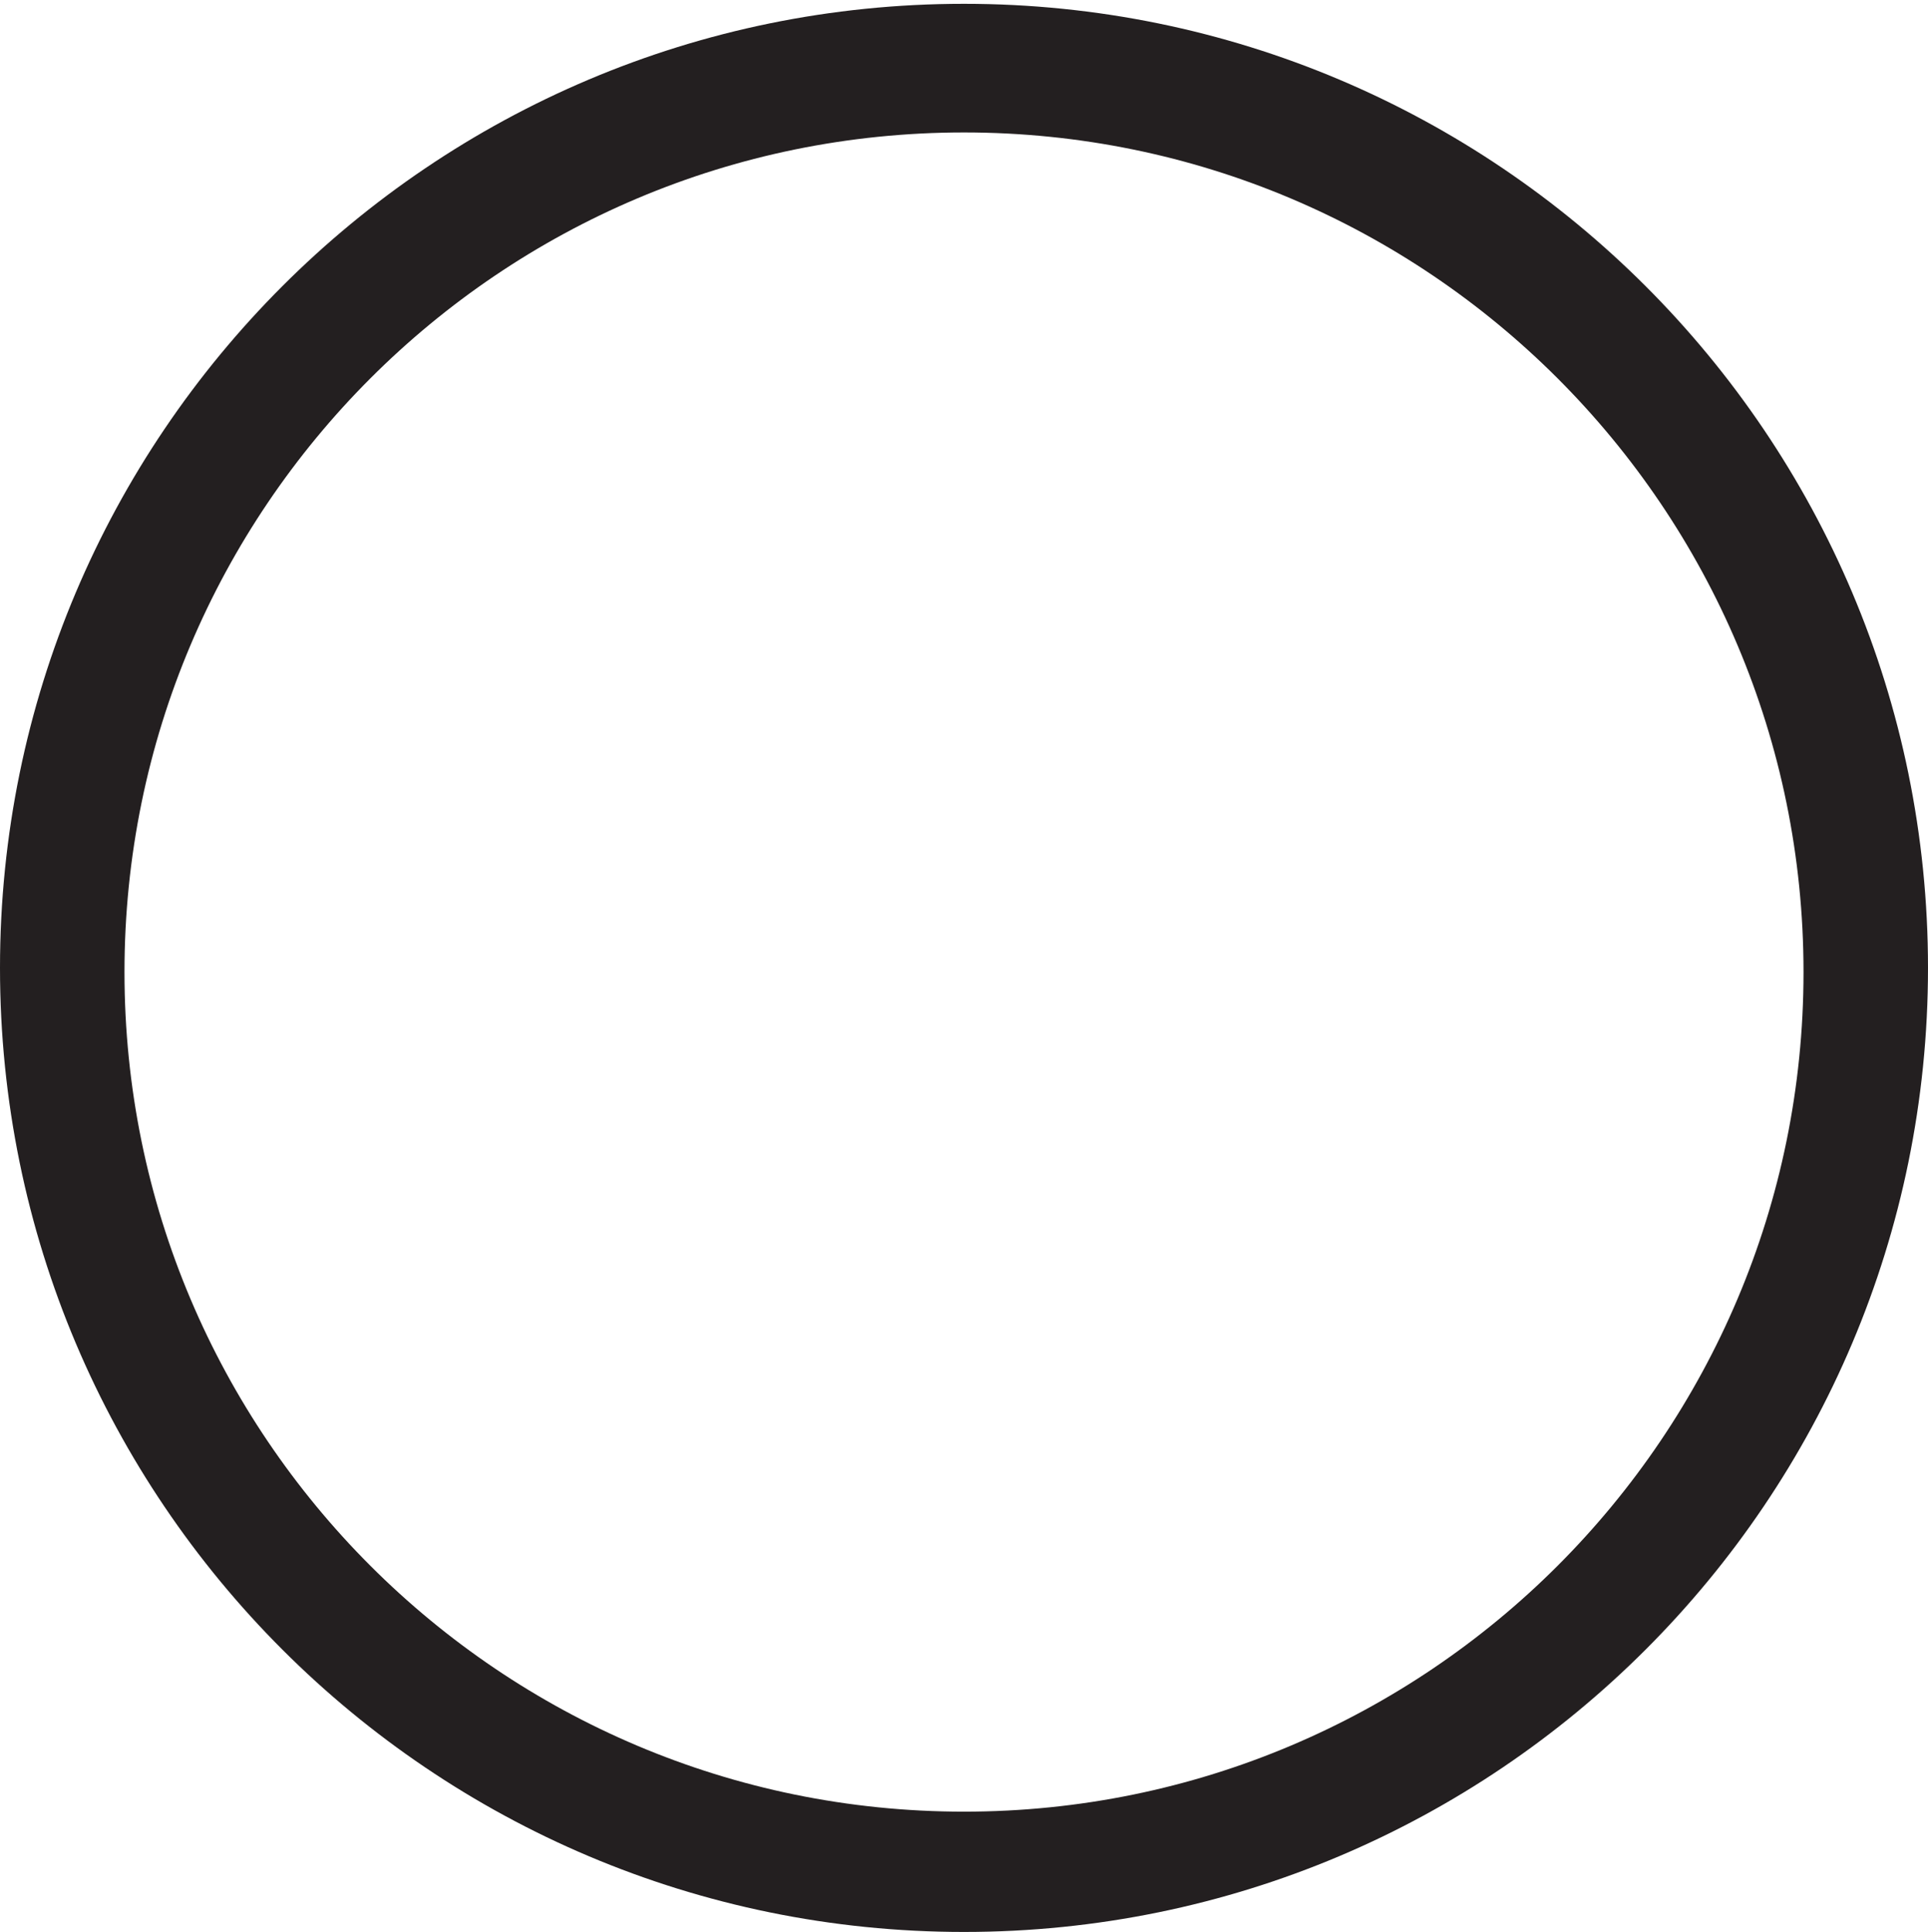 <svg xmlns="http://www.w3.org/2000/svg" width="506" height="507"><defs><clipPath id="cp1"><path d="M0 1h506v506H0z"/></clipPath></defs><style></style><g id="Page 1" clip-path="url(#cp1)"><path id="Path 1" fill-rule="evenodd" d="M506 254c0 139.73-113.27 253-253 253C113.27 507 0 393.73 0 254 0 114.27 113.27 1 253 1c139.73 0 253 113.27 253 253zm-32.67 1.1c0-121.69-98.64-220.34-220.33-220.34-121.69 0-220.33 98.65-220.33 220.34S131.31 475.43 253 475.43c121.69 0 220.33-98.64 220.33-220.33z" fill="#231f20"/></g></svg>